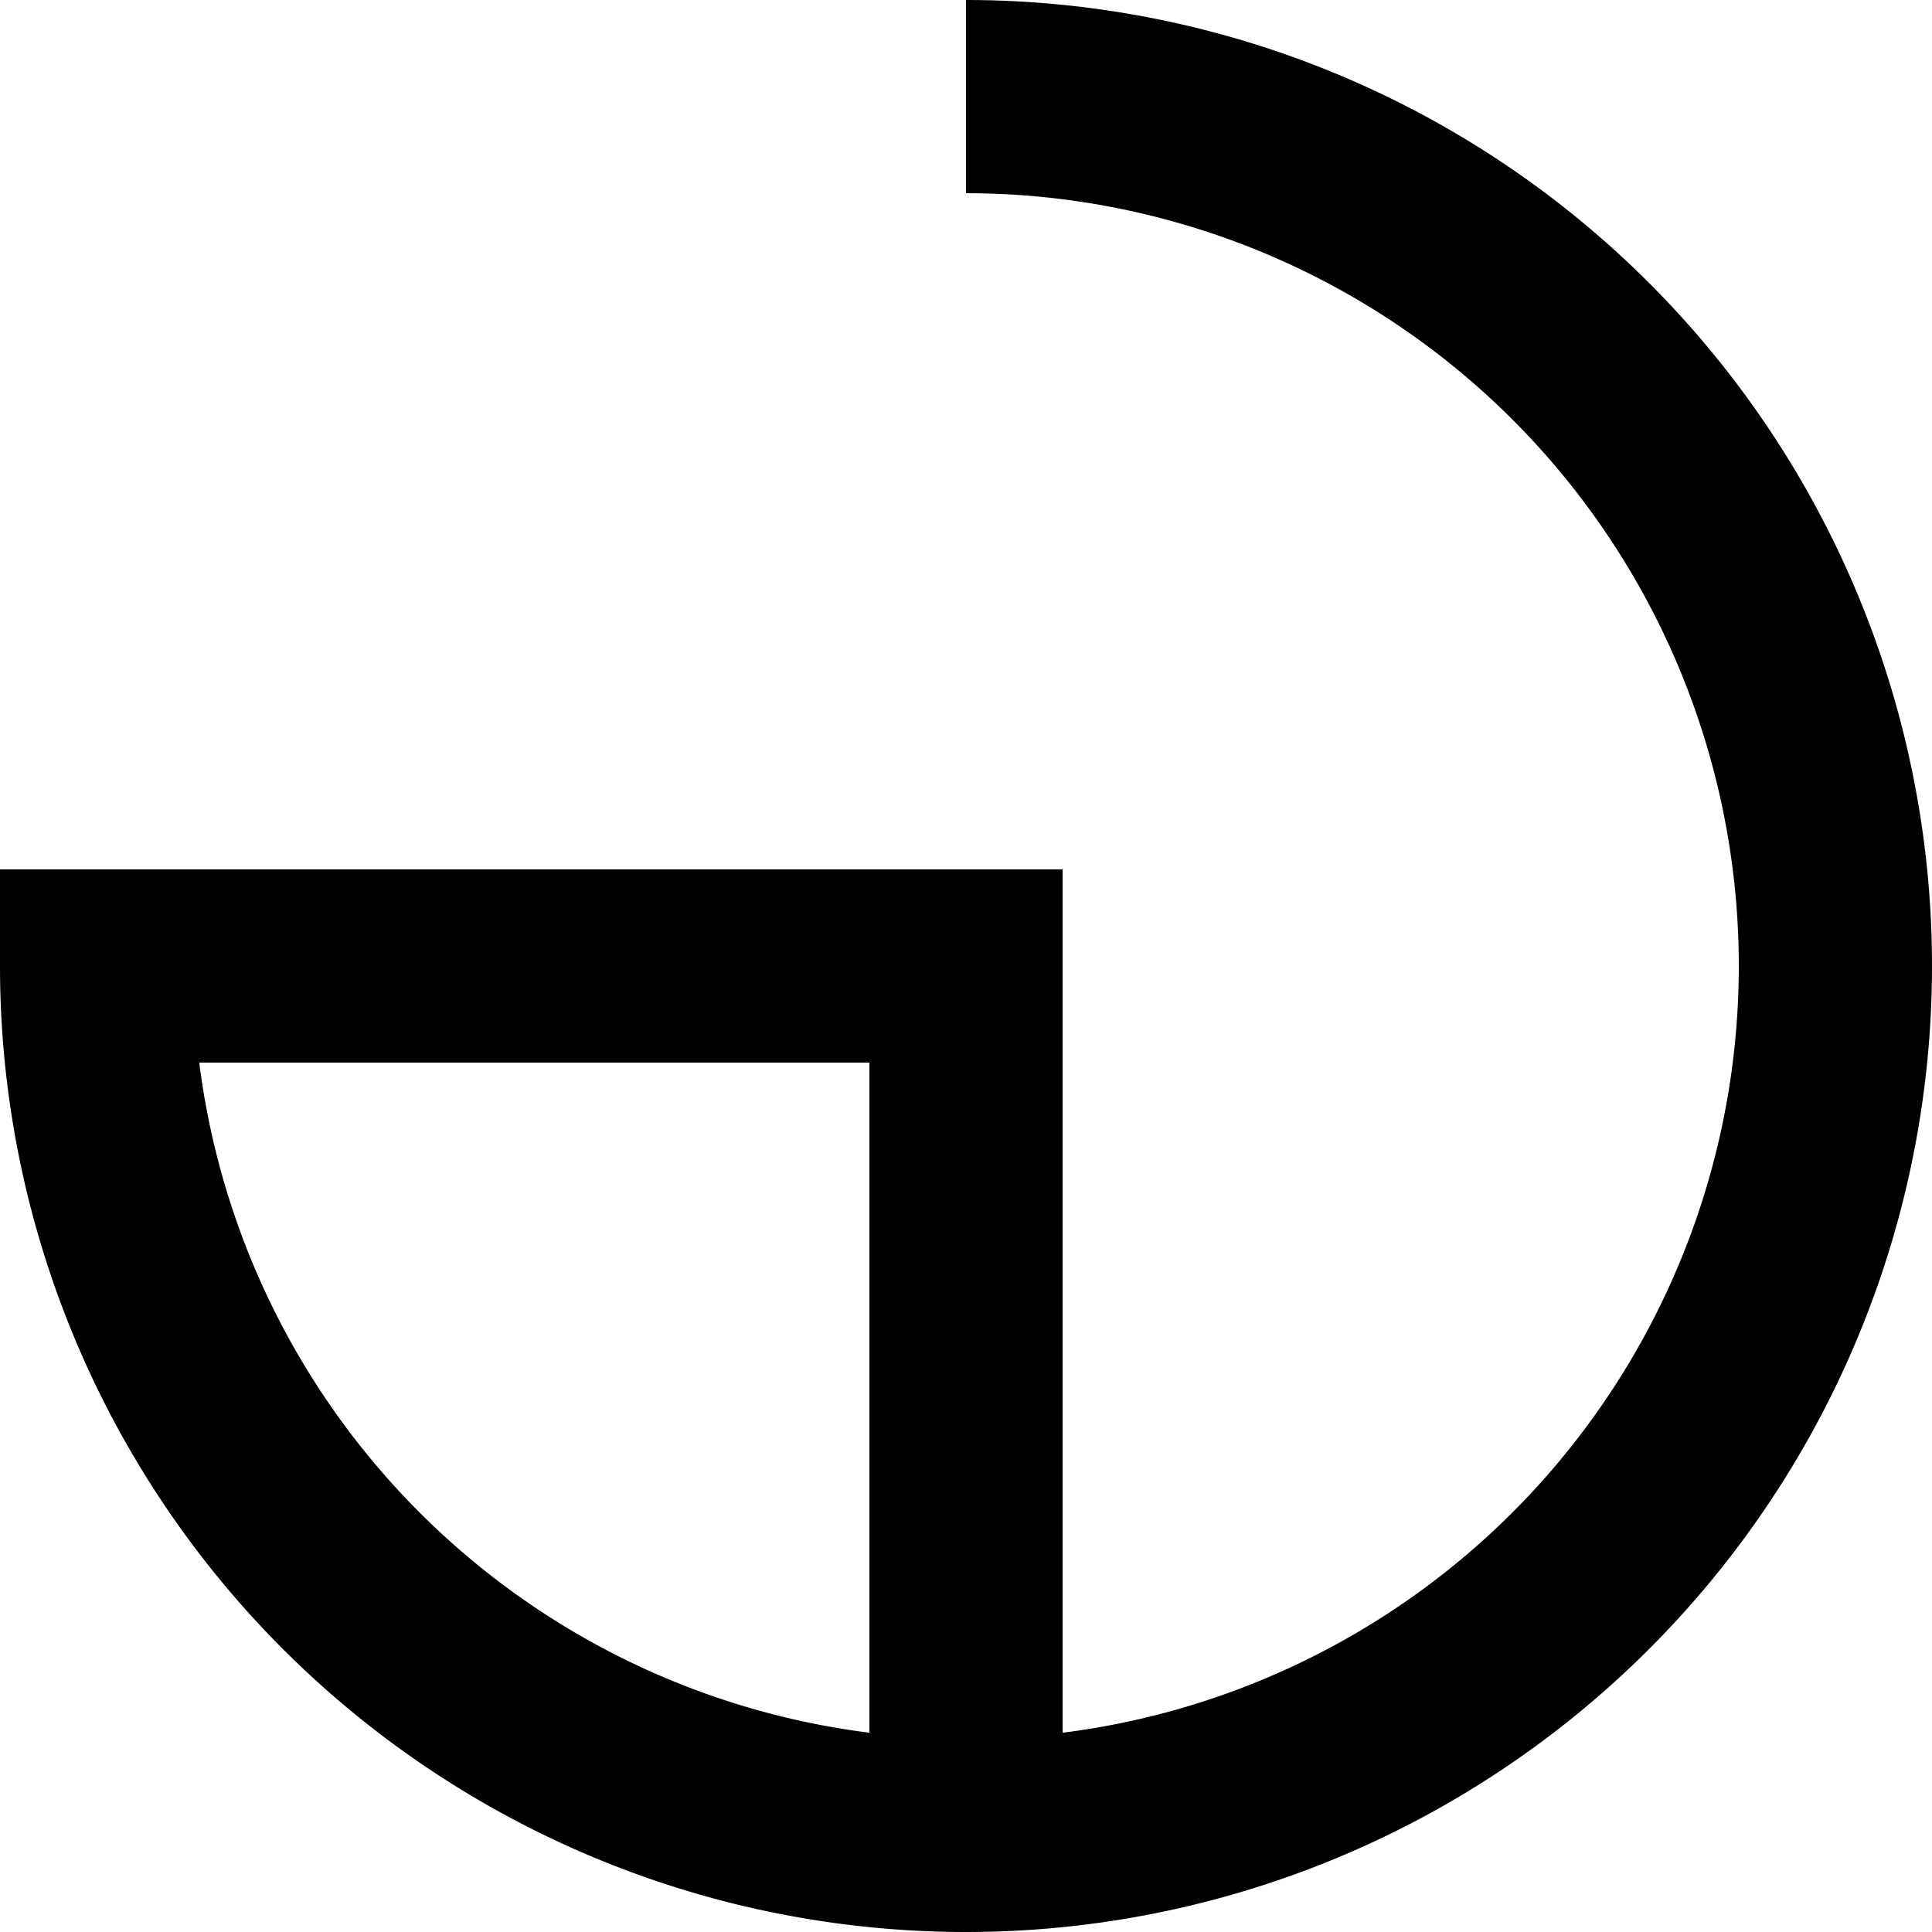 <?xml version="1.0" encoding="UTF-8" standalone="no"?>
<svg
    xmlns:svg="http://www.w3.org/2000/svg"
    xmlns="http://www.w3.org/2000/svg"
    width="100"
    height="100"
    viewBox="0 0 100 100">

   <path d="M50,95 v -45  h-45 a45,45 0 1,0 45,-45 " fill="none" stroke-width="10" stroke="black"/>
       
</svg>
